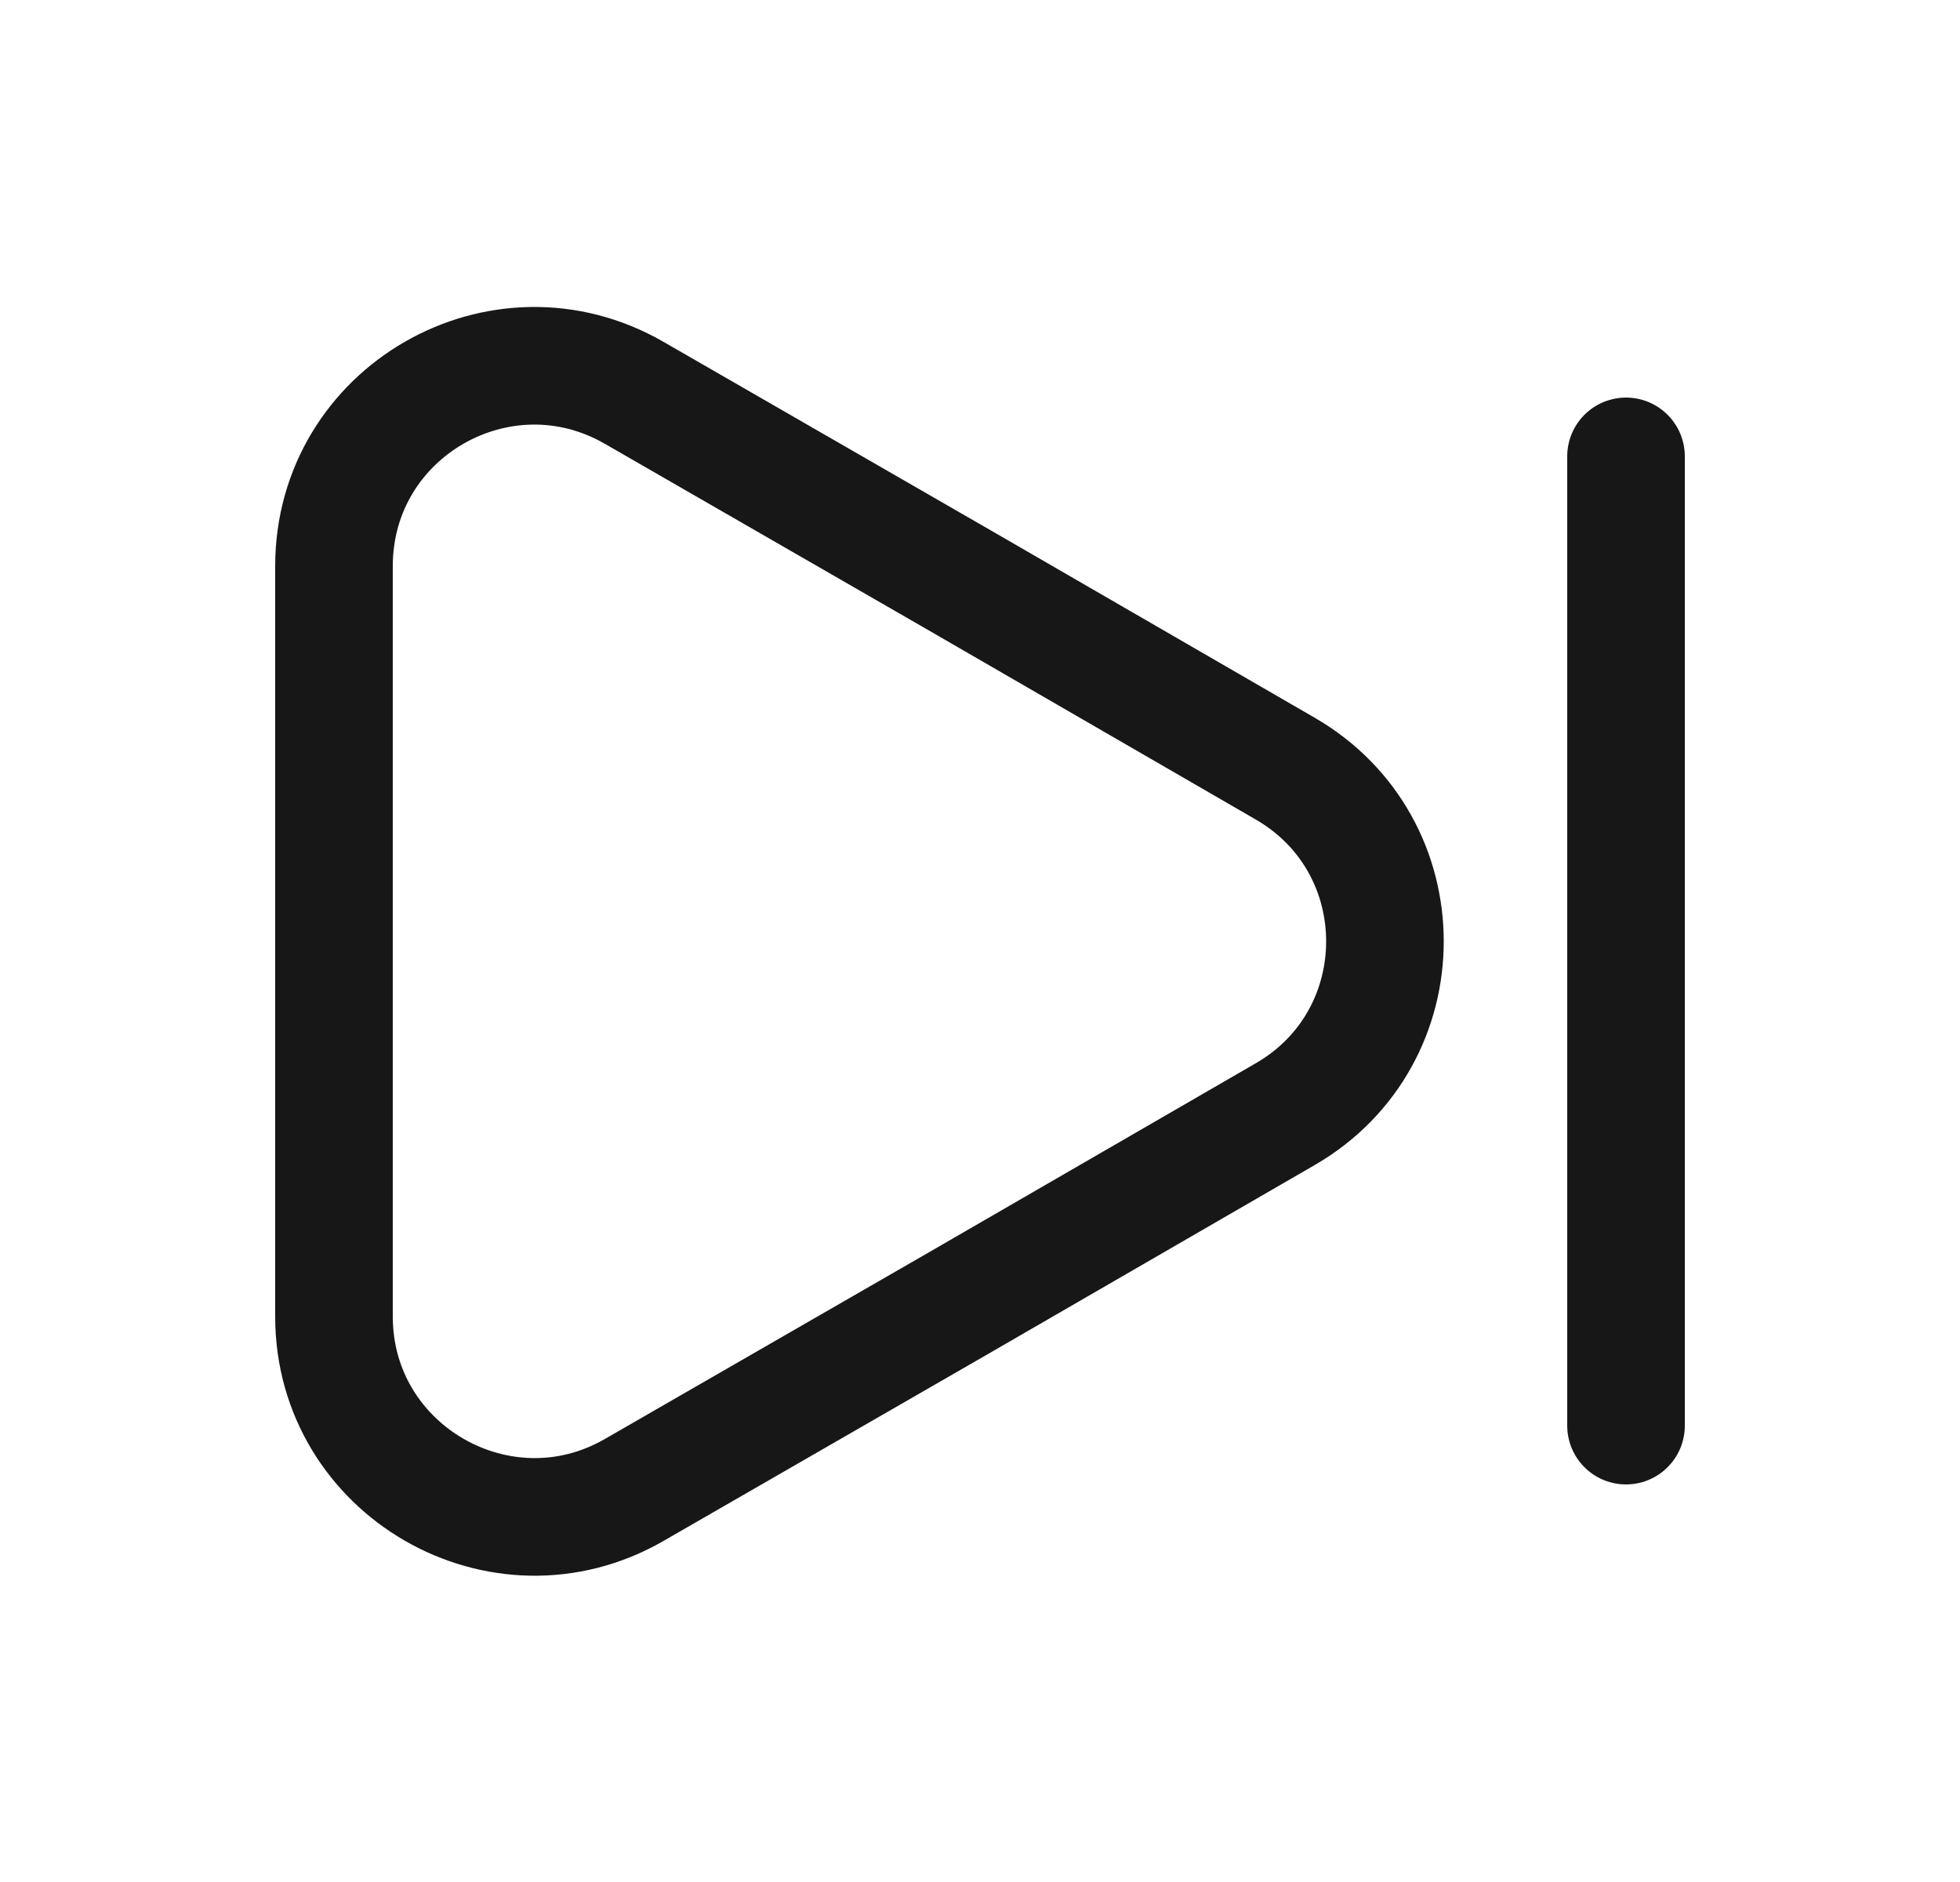 <svg width="25" height="24" viewBox="0 0 25 24" fill="none" xmlns="http://www.w3.org/2000/svg">
<path d="M4.26 7.22V16.79C4.26 18.75 6.39 19.98 8.09 19L12.24 16.61L16.39 14.21C18.09 13.23 18.09 10.78 16.39 9.8L12.24 7.4L8.09 5.01C6.39 4.03 4.26 5.25 4.26 7.22Z" stroke="#171717" stroke-width="1.5" stroke-linecap="round" stroke-linejoin="round"/>
<path d="M20.74 18.18V5.82" stroke="#171717" stroke-width="1.5" stroke-linecap="round" stroke-linejoin="round"/>
</svg>
